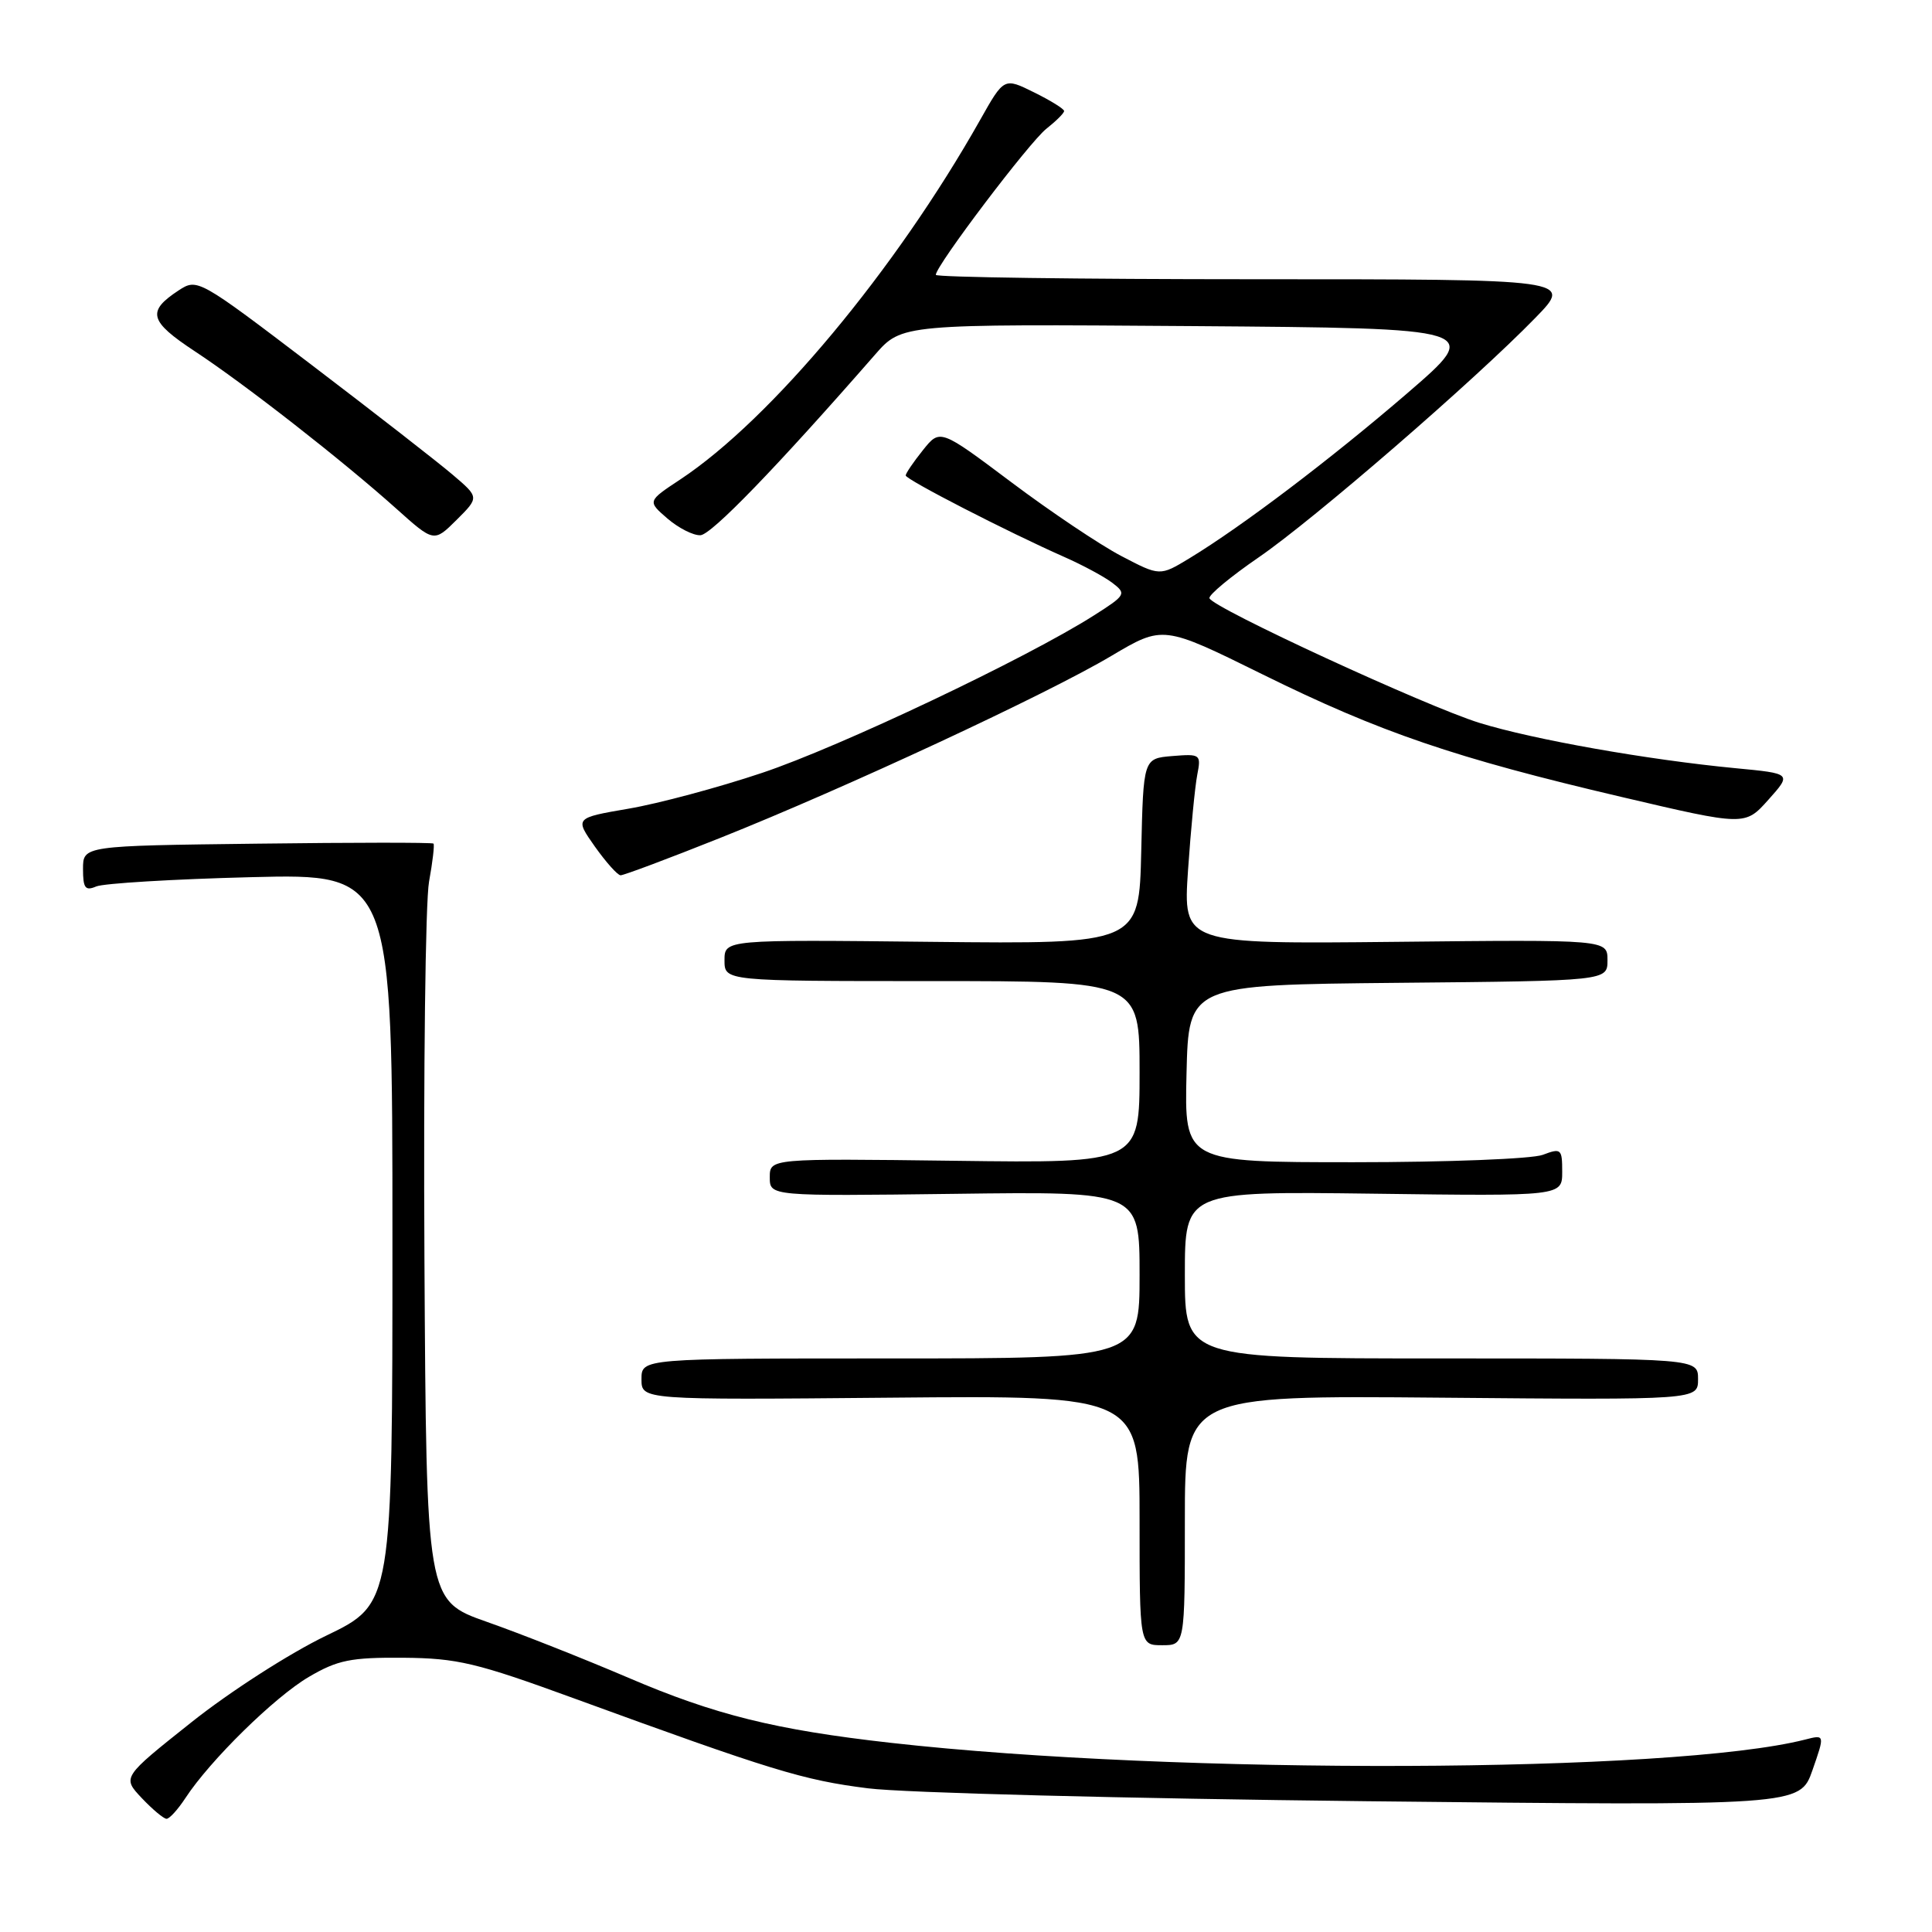 <?xml version="1.0" encoding="UTF-8" standalone="no"?>
<!DOCTYPE svg PUBLIC "-//W3C//DTD SVG 1.1//EN" "http://www.w3.org/Graphics/SVG/1.1/DTD/svg11.dtd" >
<svg xmlns="http://www.w3.org/2000/svg" xmlns:xlink="http://www.w3.org/1999/xlink" version="1.1" viewBox="0 0 256 256">
 <g >
 <path fill="currentColor"
d=" M 24.57 238.25 C 27.83 233.26 36.40 224.85 40.92 222.20 C 44.74 219.96 46.47 219.61 53.43 219.66 C 60.60 219.72 63.12 220.32 76.00 225.02 C 102.31 234.62 106.42 235.88 115.00 236.96 C 119.67 237.56 149.38 238.32 181.00 238.67 C 238.50 239.29 238.50 239.29 240.16 234.56 C 241.81 229.83 241.81 229.83 239.16 230.51 C 221.61 234.97 155.90 235.20 118.00 230.93 C 102.73 229.21 94.71 227.22 83.26 222.31 C 77.34 219.78 68.90 216.44 64.50 214.90 C 56.50 212.08 56.50 212.08 56.24 166.85 C 56.10 141.97 56.37 119.46 56.85 116.83 C 57.33 114.20 57.59 111.93 57.44 111.78 C 57.29 111.62 46.78 111.63 34.09 111.79 C 11.00 112.07 11.00 112.07 11.00 115.14 C 11.00 117.69 11.30 118.08 12.75 117.46 C 13.71 117.05 22.94 116.49 33.25 116.23 C 52.00 115.76 52.00 115.76 52.00 164.13 C 52.00 212.50 52.00 212.50 43.25 216.72 C 38.40 219.05 30.42 224.18 25.35 228.22 C 16.19 235.50 16.19 235.50 18.78 238.25 C 20.21 239.76 21.69 241.00 22.07 241.00 C 22.46 241.00 23.58 239.76 24.57 238.25 Z  M 157.00 201.45 C 157.00 184.90 157.00 184.90 191.00 185.20 C 225.00 185.50 225.00 185.50 225.00 182.75 C 225.00 180.00 225.00 180.00 191.00 180.00 C 157.00 180.00 157.00 180.00 157.00 168.92 C 157.00 157.85 157.00 157.85 182.00 158.17 C 207.00 158.50 207.00 158.50 207.00 155.27 C 207.00 152.23 206.86 152.10 204.43 153.02 C 203.02 153.56 191.76 154.00 179.40 154.00 C 156.94 154.00 156.94 154.00 157.22 142.25 C 157.50 130.50 157.50 130.50 185.25 130.23 C 213.00 129.97 213.00 129.97 213.00 127.23 C 213.00 124.50 213.00 124.50 184.88 124.80 C 156.76 125.09 156.76 125.09 157.42 115.30 C 157.79 109.91 158.34 104.23 158.64 102.68 C 159.17 99.95 159.07 99.88 155.34 100.18 C 151.50 100.50 151.50 100.50 151.22 112.80 C 150.94 125.09 150.94 125.09 123.47 124.80 C 96.00 124.50 96.00 124.50 96.00 127.25 C 96.00 130.00 96.00 130.00 123.50 130.00 C 151.00 130.00 151.00 130.00 151.00 142.06 C 151.00 154.13 151.00 154.13 126.50 153.81 C 102.00 153.50 102.00 153.50 102.00 156.00 C 102.00 158.50 102.00 158.50 126.50 158.19 C 151.00 157.87 151.00 157.87 151.00 168.94 C 151.00 180.00 151.00 180.00 118.00 180.00 C 85.00 180.00 85.00 180.00 85.00 182.75 C 85.00 185.50 85.00 185.50 118.00 185.20 C 151.00 184.90 151.00 184.90 151.00 201.45 C 151.00 218.00 151.00 218.00 154.00 218.00 C 157.00 218.00 157.00 218.00 157.00 201.45 Z  M 95.45 111.02 C 112.02 104.41 138.74 91.98 147.26 86.91 C 154.11 82.85 154.11 82.85 167.30 89.36 C 182.89 97.05 192.75 100.42 214.86 105.60 C 231.22 109.44 231.22 109.44 234.32 105.97 C 237.42 102.50 237.42 102.50 229.96 101.79 C 218.29 100.67 203.21 98.00 196.05 95.79 C 189.01 93.61 160.68 80.54 160.26 79.27 C 160.12 78.85 163.07 76.40 166.80 73.84 C 174.12 68.81 195.38 50.41 203.46 42.10 C 208.42 37.00 208.42 37.00 166.21 37.00 C 143.00 37.00 124.00 36.74 124.00 36.42 C 124.00 35.21 136.40 18.83 138.65 17.06 C 139.94 16.04 141.00 14.99 141.00 14.71 C 141.00 14.43 139.21 13.32 137.02 12.24 C 133.04 10.27 133.04 10.27 129.88 15.88 C 118.66 35.78 102.16 55.57 90.14 63.53 C 85.78 66.41 85.78 66.41 88.44 68.71 C 89.91 69.97 91.87 70.97 92.81 70.92 C 94.26 70.86 102.91 61.92 115.95 46.99 C 119.50 42.93 119.50 42.93 157.98 43.21 C 196.45 43.50 196.45 43.50 186.48 52.10 C 176.30 60.86 164.60 69.73 157.60 73.98 C 153.69 76.35 153.69 76.35 148.57 73.67 C 145.76 72.20 139.20 67.80 134.01 63.90 C 124.56 56.81 124.56 56.81 122.29 59.65 C 121.03 61.22 120.01 62.73 120.01 63.00 C 120.01 63.54 133.58 70.51 141.00 73.79 C 143.47 74.88 146.37 76.44 147.43 77.26 C 149.28 78.68 149.17 78.87 144.93 81.56 C 136.02 87.23 111.22 98.99 100.98 102.41 C 95.20 104.35 87.24 106.48 83.31 107.15 C 76.15 108.38 76.15 108.38 78.82 112.17 C 80.30 114.25 81.83 115.97 82.23 115.98 C 82.64 115.99 88.59 113.76 95.45 111.02 Z  M 60.00 62.92 C 58.08 61.28 49.68 54.74 41.34 48.39 C 26.30 36.94 26.15 36.86 23.67 38.48 C 19.42 41.27 19.77 42.56 25.82 46.55 C 32.49 50.94 45.41 61.04 52.50 67.39 C 57.50 71.87 57.50 71.87 60.50 68.89 C 63.50 65.90 63.50 65.90 60.00 62.92 Z "/>
</g>
</svg>